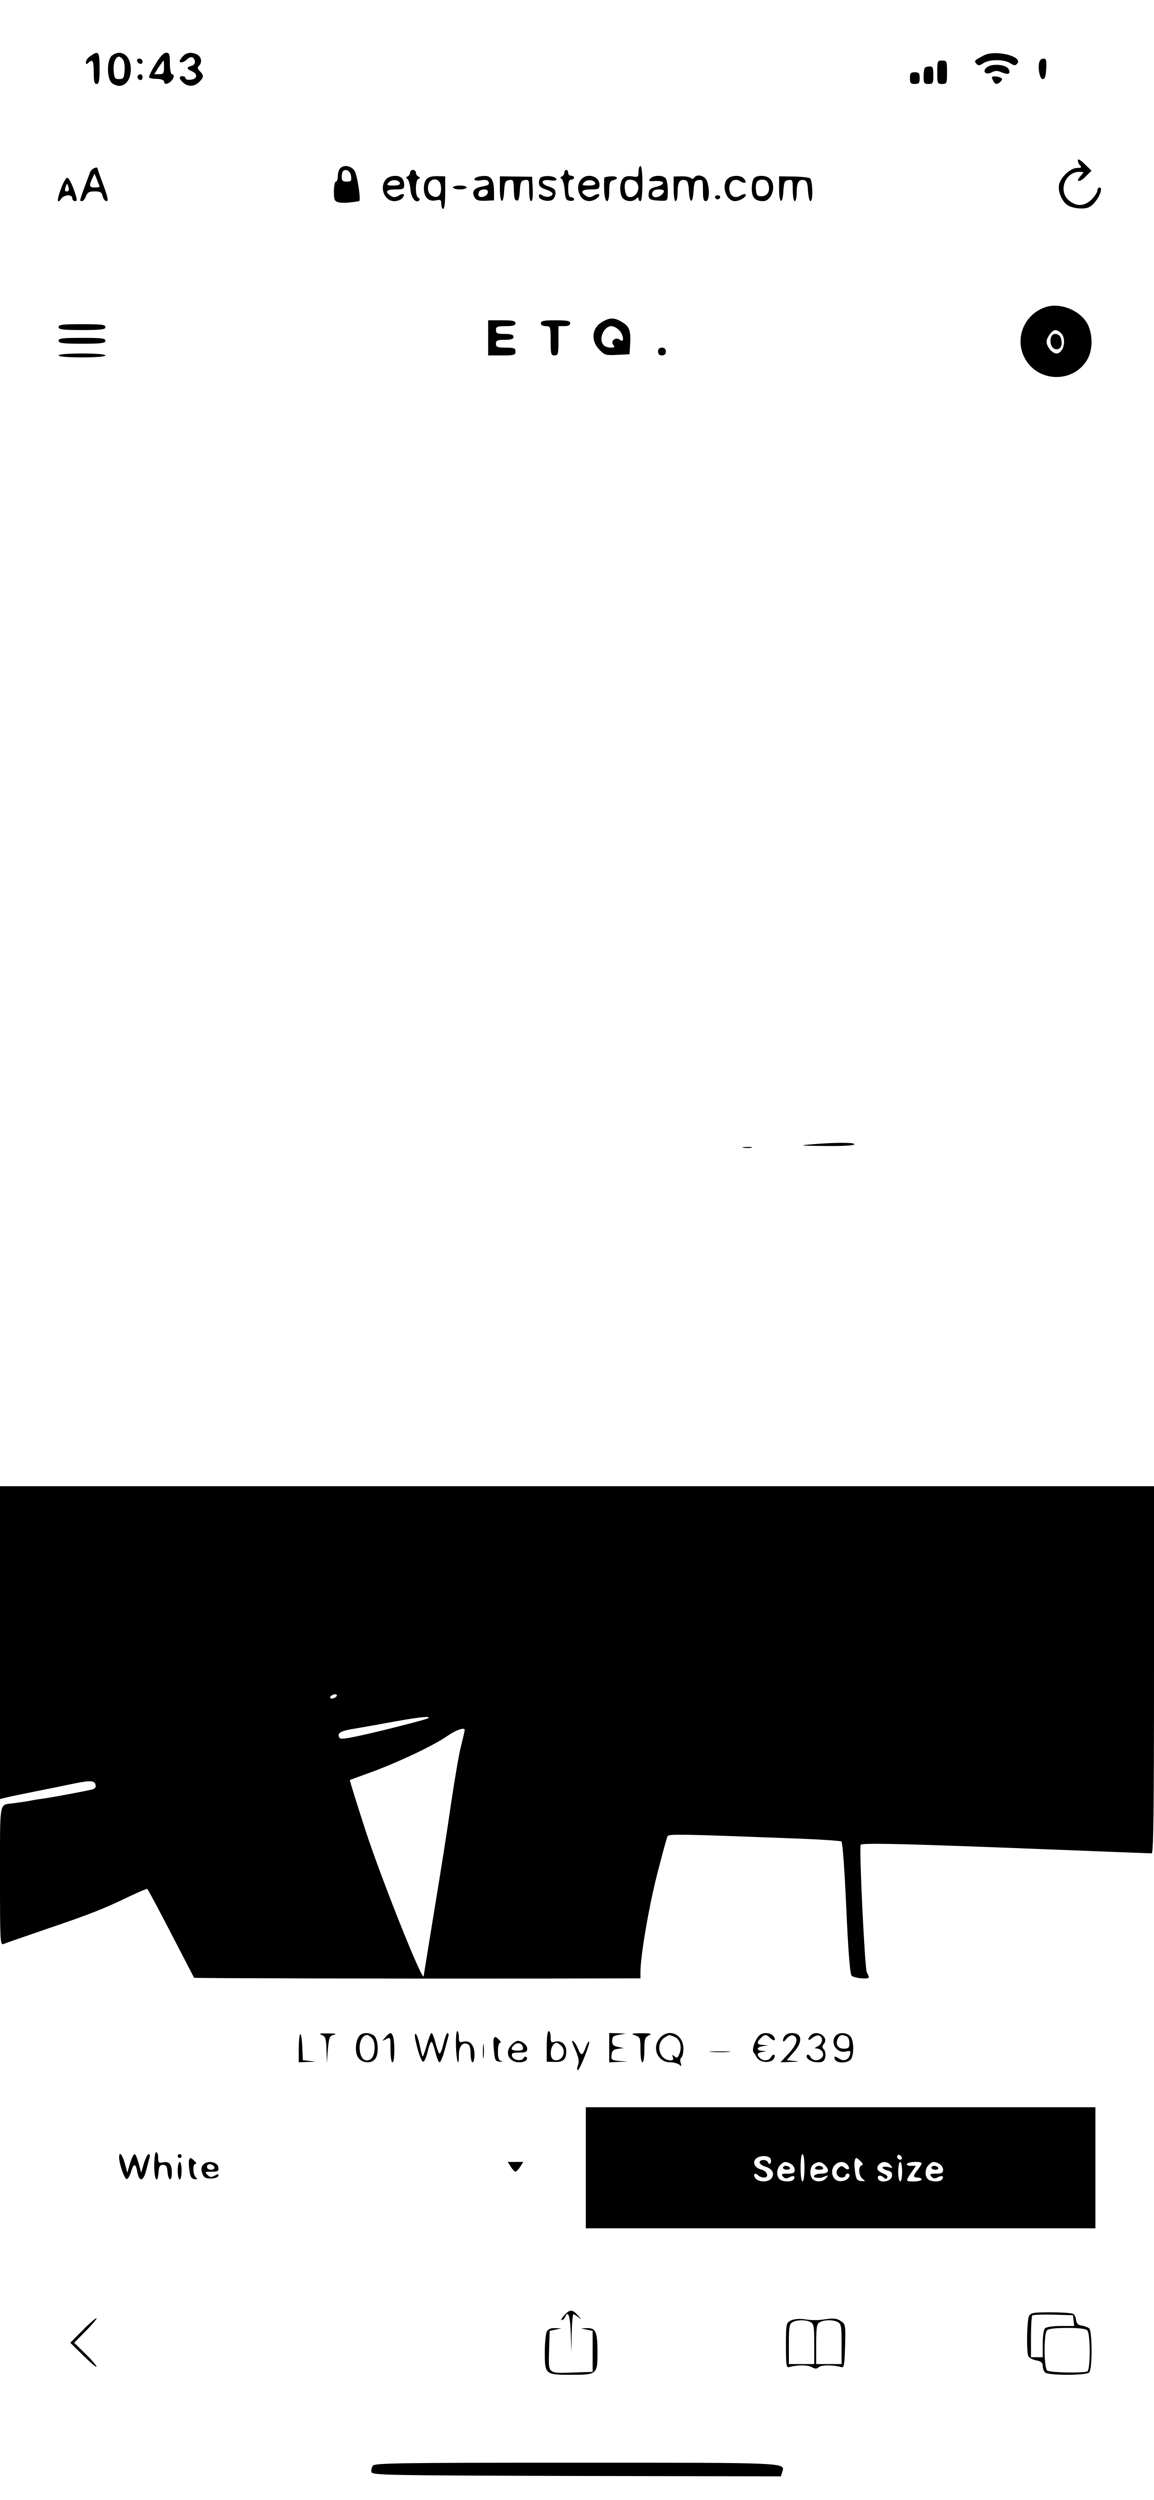 <?xml version="1.0" standalone="no"?>
<!DOCTYPE svg PUBLIC "-//W3C//DTD SVG 20010904//EN"
 "http://www.w3.org/TR/2001/REC-SVG-20010904/DTD/svg10.dtd">
<svg version="1.0" xmlns="http://www.w3.org/2000/svg"
 width="591pt" height="1280pt" viewBox="0 0 591 1280"
 preserveAspectRatio="xMidYMid meet">

<g transform="translate(0,1280) scale(0.1,-0.1)"
fill="#000000" stroke="none">
<path d="M463 12513 c-13 -8 -23 -23 -23 -31 0 -12 3 -13 12 -4 22 22 28 12
28 -48 0 -47 3 -60 15 -60 12 0 15 16 15 80 0 86 -5 93 -47 63z"/>
<path d="M574 12516 c-28 -21 -28 -121 0 -142 48 -35 96 1 96 71 0 70 -48 106
-96 71z m55 -20 c7 -8 11 -34 9 -58 -3 -38 -6 -43 -28 -43 -22 0 -25 5 -28 43
-3 40 10 72 28 72 4 0 13 -6 19 -14z"/>
<path d="M795 12469 c-21 -33 -34 -63 -31 -66 3 -4 22 -7 41 -7 21 -1 35 -6
35 -13 0 -17 18 -16 36 1 16 17 19 36 4 36 -5 0 -10 25 -10 55 0 48 -3 55 -19
55 -13 0 -32 -20 -56 -61z m45 -14 c0 -31 -3 -35 -25 -35 l-25 0 22 35 c13 19
24 35 26 35 1 0 2 -16 2 -35z"/>
<path d="M937 12512 c-10 -10 -17 -22 -17 -25 0 -12 21 -7 37 8 18 19 37 15
41 -9 2 -11 -4 -19 -17 -23 -27 -7 -27 -16 2 -28 31 -14 28 -39 -5 -43 -16 -2
-28 1 -28 7 0 6 -7 11 -15 11 -20 0 -19 -13 3 -33 25 -23 58 -21 82 3 24 24
25 34 4 55 -13 12 -14 19 -5 28 17 17 13 45 -8 57 -29 15 -56 12 -74 -8z"/>
<path d="M5038 12516 c-49 -26 -50 -27 -38 -42 10 -11 16 -11 37 3 31 20 106
20 137 -1 21 -13 26 -13 36 -1 30 37 -116 72 -172 41z"/>
<path d="M702 12488 c6 -18 28 -21 28 -4 0 9 -7 16 -16 16 -9 0 -14 -5 -12
-12z"/>
<path d="M5324 12486 c-11 -28 0 -91 16 -91 11 0 16 14 18 53 2 42 0 52 -13
52 -9 0 -18 -6 -21 -14z"/>
<path d="M4800 12430 c0 -57 1 -60 25 -60 24 0 25 3 25 60 0 57 -1 60 -25 60
-24 0 -25 -3 -25 -60z"/>
<path d="M5055 12456 c-28 -21 -7 -43 25 -26 17 9 29 9 51 -1 34 -14 48 -6 33
19 -14 22 -83 28 -109 8z"/>
<path d="M4737 12453 c-4 -3 -7 -24 -7 -45 0 -34 3 -38 25 -38 23 0 25 4 25
45 0 37 -3 45 -18 45 -10 0 -22 -3 -25 -7z"/>
<path d="M4660 12400 c0 -25 4 -30 25 -30 21 0 25 5 25 30 0 25 -4 30 -25 30
-21 0 -25 -5 -25 -30z"/>
<path d="M707 12414 c-8 -8 1 -24 14 -24 5 0 9 7 9 15 0 15 -12 20 -23 9z"/>
<path d="M5080 12403 c0 -4 5 -15 10 -23 7 -11 14 -12 26 -5 9 6 16 15 16 20
-2 12 -52 20 -52 8z"/>
<path d="M5520 11979 c0 -8 5 -20 12 -27 9 -9 6 -12 -16 -12 -33 0 -82 -45
-92 -84 -7 -30 9 -77 36 -101 24 -22 91 -30 119 -15 37 19 78 100 51 100 -5 0
-10 -7 -10 -16 0 -8 -13 -29 -29 -45 -37 -36 -79 -38 -117 -5 -56 47 -19 146
53 146 25 0 26 0 8 -20 -30 -33 -7 -37 25 -4 l30 30 -35 34 c-23 22 -35 29
-35 19z"/>
<path d="M1742 11938 c-7 -7 -12 -25 -12 -40 0 -15 -4 -28 -10 -28 -5 0 -10
-22 -10 -50 0 -44 3 -50 24 -56 14 -3 42 -3 63 0 21 3 40 5 42 6 11 1 -9 133
-23 155 -18 27 -54 33 -74 13z m56 -41 c3 -23 0 -27 -22 -27 -21 0 -26 5 -26
23 0 13 3 27 7 31 15 14 38 0 41 -27z"/>
<path d="M3270 11921 c0 -28 -2 -29 -33 -24 -24 3 -37 0 -47 -12 -18 -21 -18
-78 -1 -99 16 -19 52 -21 69 -4 9 9 12 9 12 0 0 -7 5 -12 10 -12 6 0 10 37 10
90 0 53 -4 90 -10 90 -5 0 -10 -13 -10 -29z m-10 -55 c26 -32 -7 -87 -44 -73
-16 6 -23 66 -9 80 11 12 40 8 53 -7z"/>
<path d="M461 11918 c-4 -13 -18 -49 -30 -81 -24 -67 -24 -67 -11 -67 6 0 15
11 20 25 8 20 16 25 45 25 29 0 36 -4 41 -25 3 -14 12 -25 20 -25 10 0 6 20
-16 81 -17 44 -30 82 -30 85 0 15 -32 0 -39 -18z m49 -74 c0 -2 -11 -4 -25 -4
-28 0 -30 8 -13 45 l12 26 13 -32 c7 -17 13 -33 13 -35z"/>
<path d="M2100 11916 c0 -8 -6 -17 -12 -19 -10 -4 -10 -7 -1 -14 6 -5 13 -28
15 -52 3 -44 28 -75 45 -57 4 5 2 11 -4 13 -8 3 -13 22 -13 48 0 25 5 46 13
49 10 5 10 7 0 12 -7 3 -13 12 -13 20 0 8 -7 14 -15 14 -8 0 -15 -6 -15 -14z"/>
<path d="M2890 11916 c0 -8 -6 -17 -12 -19 -10 -4 -10 -7 -1 -14 6 -5 13 -31
15 -58 3 -43 6 -50 26 -53 12 -2 22 1 22 7 0 6 -7 11 -15 11 -11 0 -15 12 -15
45 0 33 4 45 15 45 8 0 15 5 15 10 0 6 -7 10 -15 10 -8 0 -15 7 -15 15 0 8 -4
15 -10 15 -5 0 -10 -6 -10 -14z"/>
<path d="M1977 11882 c-36 -40 -9 -112 42 -112 16 0 34 7 41 15 18 21 6 29
-19 13 -15 -9 -26 -10 -38 -2 -34 21 -26 34 21 34 41 0 46 2 46 23 0 13 -5 28
-12 35 -18 18 -63 14 -81 -6z m71 -19 c2 -9 -8 -13 -33 -13 -33 0 -36 2 -25
15 15 18 51 16 58 -2z"/>
<path d="M2186 11884 c-21 -20 -20 -78 1 -99 11 -11 26 -15 45 -11 25 5 28 3
28 -19 0 -14 5 -25 10 -25 6 0 10 34 10 83 l0 84 -39 1 c-25 1 -46 -4 -55 -14z
m70 -28 c9 -38 -4 -68 -28 -64 -28 4 -42 29 -34 61 9 37 53 38 62 3z"/>
<path d="M2443 11893 c-26 -10 -12 -22 21 -16 24 4 35 1 39 -10 4 -12 -4 -17
-33 -22 -42 -7 -56 -26 -40 -55 8 -15 20 -19 55 -18 l45 2 0 44 c0 58 -14 82
-48 81 -15 0 -33 -3 -39 -6z m55 -80 c-4 -22 -48 -31 -48 -10 0 19 10 27 32
27 13 0 18 -6 16 -17z"/>
<path d="M2560 11834 c0 -77 18 -86 22 -11 3 45 6 52 26 55 19 3 22 -1 23 -35
2 -60 3 -66 16 -70 8 -3 13 13 15 49 3 46 6 53 26 56 21 3 22 0 22 -52 0 -32
4 -56 10 -56 7 0 10 24 8 63 l-3 62 -82 1 -83 1 0 -63z"/>
<path d="M2773 11893 c-7 -2 -13 -15 -13 -28 0 -18 8 -26 35 -35 19 -6 35 -16
35 -21 0 -16 -32 -23 -51 -10 -15 9 -19 8 -19 -4 0 -19 48 -31 69 -18 9 6 16
21 16 34 0 18 -8 25 -32 33 -47 13 -45 40 2 33 19 -3 35 -2 35 3 0 16 -49 25
-77 13z"/>
<path d="M2977 11882 c-21 -23 -22 -61 -1 -90 17 -25 51 -29 80 -8 25 19 12
31 -15 14 -15 -9 -26 -10 -38 -2 -34 21 -26 34 21 34 42 0 46 2 46 25 0 43
-63 61 -93 27z m71 -19 c2 -9 -8 -13 -33 -13 -33 0 -36 2 -25 15 15 18 51 16
58 -2z"/>
<path d="M3095 11890 c-1 -3 -2 -29 -1 -59 1 -74 26 -84 26 -11 0 43 3 53 20
57 31 8 23 22 -11 20 -17 -1 -32 -4 -34 -7z"/>
<path d="M3330 11885 c-10 -13 -7 -14 25 -12 50 3 55 -17 8 -29 -31 -7 -39
-14 -41 -36 -3 -29 9 -35 71 -36 26 0 27 2 27 52 0 29 -5 57 -12 64 -17 17
-63 15 -78 -3z m70 -63 c0 -14 -23 -32 -42 -32 -18 0 -25 20 -11 33 9 10 53 9
53 -1z"/>
<path d="M3450 11833 c0 -35 4 -63 10 -63 6 0 10 19 10 43 0 51 11 70 36 65
15 -2 20 -14 22 -56 4 -67 20 -67 24 1 3 45 6 52 26 55 21 3 22 0 22 -52 0
-43 3 -56 15 -56 18 0 21 63 5 104 -10 27 -52 37 -65 16 -4 -7 -11 -8 -18 -1
-7 5 -29 9 -49 8 l-38 -1 0 -63z"/>
<path d="M3726 11884 c-34 -34 -7 -114 38 -114 25 0 64 25 54 35 -3 3 -16 0
-27 -7 -29 -18 -56 0 -56 37 0 37 27 55 56 37 25 -16 37 -8 19 13 -16 20 -64
19 -84 -1z"/>
<path d="M3862 11888 c-7 -7 -12 -31 -12 -55 0 -44 17 -63 58 -63 45 0 70 80
36 114 -18 19 -65 21 -82 4z m74 -35 c9 -34 -7 -58 -37 -58 -19 0 -25 6 -27
28 -5 41 4 57 32 57 19 0 27 -7 32 -27z"/>
<path d="M3990 11834 c0 -77 18 -86 22 -11 3 45 6 52 26 55 21 3 22 0 22 -52
0 -31 5 -56 10 -56 6 0 10 19 10 43 0 51 11 70 36 65 15 -2 20 -14 22 -56 2
-28 7 -52 13 -52 14 0 11 107 -3 117 -7 4 -46 9 -85 9 l-73 1 0 -63z"/>
<path d="M312 11833 c-22 -58 -20 -82 2 -50 16 21 56 23 56 2 0 -8 7 -15 15
-15 12 0 10 11 -7 60 -12 33 -27 60 -34 60 -6 0 -21 -26 -32 -57z m36 -12
c-15 -5 -19 4 -11 24 6 18 7 18 13 -1 4 -10 3 -21 -2 -23z"/>
<path d="M2320 11840 c0 -5 16 -10 35 -10 19 0 35 5 35 10 0 6 -16 10 -35 10
-19 0 -35 -4 -35 -10z"/>
<path d="M3662 11789 c2 -6 8 -10 13 -10 5 0 11 4 13 10 2 6 -4 11 -13 11 -9
0 -15 -5 -13 -11z"/>
<path d="M5360 11229 c-116 -35 -169 -166 -108 -270 71 -120 249 -119 317 1
28 49 28 127 1 180 -35 68 -135 111 -210 89z m74 -135 c30 -30 13 -104 -24
-104 -21 0 -50 35 -50 60 0 22 28 60 45 60 7 0 21 -7 29 -16z"/>
<path d="M5384 11076 c-11 -28 1 -61 22 -64 25 -4 37 19 28 54 -7 27 -41 33
-50 10z"/>
<path d="M3088 11154 c-57 -30 -65 -98 -18 -145 27 -28 34 -29 91 -26 l63 3 3
50 c4 70 -3 92 -40 114 -38 24 -62 25 -99 4z m82 -44 c24 -24 29 -70 5 -50
-21 17 -51 -6 -34 -26 9 -11 7 -14 -13 -14 -13 0 -29 5 -36 12 -29 29 -1 98
40 98 10 0 27 -9 38 -20z"/>
<path d="M2500 11070 l0 -90 70 0 c63 0 70 2 70 20 0 17 -7 20 -50 20 -43 0
-50 3 -50 20 0 17 7 20 45 20 33 0 45 4 45 15 0 11 -12 15 -45 15 -38 0 -45 3
-45 20 0 17 7 20 50 20 38 0 50 4 50 15 0 12 -14 15 -70 15 l-70 0 0 -90z"/>
<path d="M2770 11145 c0 -9 9 -15 25 -15 24 0 25 -2 25 -75 0 -68 2 -75 20
-75 18 0 20 7 20 75 l0 75 30 0 c20 0 30 5 30 15 0 12 -15 15 -75 15 -60 0
-75 -3 -75 -15z"/>
<path d="M300 11125 c0 -12 20 -15 120 -15 100 0 120 3 120 15 0 13 -20 15
-120 15 -100 0 -120 -2 -120 -15z"/>
<path d="M300 11055 c0 -12 20 -15 120 -15 100 0 120 3 120 15 0 13 -20 15
-120 15 -100 0 -120 -2 -120 -15z"/>
<path d="M3370 11000 c0 -13 7 -20 20 -20 13 0 20 7 20 20 0 13 -7 20 -20 20
-13 0 -20 -7 -20 -20z"/>
<path d="M300 10980 c0 -6 47 -10 120 -10 73 0 120 4 120 10 0 6 -47 10 -120
10 -73 0 -120 -4 -120 -10z"/>
<path d="M4150 6940 c-63 -5 -51 -7 72 -8 89 -1 149 2 153 8 7 11 -97 11 -225
0z"/>
<path d="M3808 6923 c12 -2 30 -2 40 0 9 3 -1 5 -23 4 -22 0 -30 -2 -17 -4z"/>
<path d="M0 4389 l0 -801 28 7 c15 4 81 18 147 31 66 13 159 32 207 42 88 18
108 15 108 -15 0 -7 -10 -15 -22 -17 -50 -11 -185 -36 -223 -42 -22 -3 -47 -7
-55 -8 -8 -1 -33 -6 -55 -10 -22 -3 -53 -8 -70 -10 -70 -9 -65 20 -65 -373 0
-334 1 -355 18 -347 9 4 111 39 227 79 218 74 284 100 423 167 46 22 85 38 86
36 7 -7 78 -142 156 -293 46 -88 83 -161 84 -162 2 -3 1079 -5 1794 -4 l492 1
0 33 c0 81 42 329 85 498 26 102 50 191 54 197 7 12 65 11 708 -14 94 -4 176
-10 182 -13 6 -4 16 -137 25 -340 10 -221 19 -337 27 -347 11 -13 89 -21 89
-8 0 3 -5 14 -11 25 -10 20 -40 636 -31 653 6 11 262 4 972 -24 278 -11 511
-20 518 -20 9 0 12 195 12 940 l0 940 -2955 0 -2955 0 0 -801z m1716 -281
c-10 -6 -20 -7 -24 -3 -9 8 20 25 31 18 5 -3 2 -10 -7 -15z m474 -107 c-8 -5
-111 -32 -229 -61 -163 -39 -216 -49 -222 -39 -15 25 3 36 79 48 42 7 133 23
202 36 134 24 196 30 170 16z m190 -59 c0 -5 -9 -42 -19 -83 -11 -41 -33 -174
-51 -294 -17 -121 -56 -368 -86 -548 -29 -181 -54 -331 -54 -335 -2 -42 -214
489 -297 742 -46 142 -83 260 -81 261 2 2 41 16 88 33 144 51 336 141 411 193
44 31 89 46 89 31z"/>
<path d="M2335 2325 c2 -77 15 -120 15 -48 0 44 18 67 44 57 11 -4 16 -19 16
-50 0 -24 5 -44 10 -44 6 0 10 18 10 39 0 48 -23 75 -56 67 -21 -6 -24 -3 -24
24 0 16 -4 30 -8 30 -5 0 -8 -34 -7 -75z"/>
<path d="M2800 2322 l0 -79 37 -1 c47 -2 63 12 63 54 0 37 -27 59 -60 49 -17
-5 -20 -2 -20 24 0 17 -4 31 -10 31 -6 0 -10 -33 -10 -78z m75 2 c30 -31 0
-86 -39 -71 -28 11 -15 87 15 87 4 0 15 -7 24 -16z"/>
<path d="M1538 2384 c-5 -4 -8 -38 -8 -76 l0 -68 48 2 c42 1 43 2 10 5 l-37 4
-3 70 c-2 39 -6 67 -10 63z"/>
<path d="M1648 2380 c19 -8 22 -17 24 -77 l2 -68 5 70 c6 63 8 70 31 76 17 5
8 7 -30 7 -42 1 -50 -1 -32 -8z"/>
<path d="M1841 2376 c-21 -26 -25 -83 -7 -111 19 -29 66 -34 87 -8 21 24 16
103 -6 120 -24 17 -59 17 -74 -1z m64 -12 c21 -22 17 -93 -7 -108 -29 -18 -53
4 -56 51 -3 39 15 73 38 73 5 0 16 -7 25 -16z"/>
<path d="M1974 2369 c-19 -22 -19 -22 4 -10 22 12 22 11 22 -54 0 -37 4 -65
10 -65 11 0 13 91 4 128 -8 28 -16 28 -40 1z"/>
<path d="M2127 2358 c12 -60 30 -112 40 -115 5 -2 16 21 23 51 7 31 16 53 21
51 4 -3 12 -27 19 -55 7 -27 16 -50 21 -50 5 0 16 26 25 58 8 31 18 65 20 75
3 9 1 17 -4 17 -5 0 -14 -25 -21 -55 -7 -30 -16 -53 -21 -50 -4 3 -13 27 -20
55 -7 27 -15 50 -20 50 -4 0 -15 -27 -24 -60 -9 -33 -19 -60 -21 -60 -2 0 -9
25 -15 55 -6 30 -15 57 -21 60 -5 4 -6 -8 -2 -27z"/>
<path d="M3120 2315 l0 -75 48 2 47 1 -43 4 c-40 4 -43 6 -40 31 2 21 9 28 33
31 l30 4 -30 6 c-24 5 -30 11 -30 31 0 21 6 26 35 31 l35 6 -42 2 -43 1 0 -75z"/>
<path d="M3253 2378 c26 -9 27 -13 27 -74 0 -36 4 -64 10 -64 6 0 10 28 10 63
0 56 3 65 23 75 18 9 12 11 -38 11 -52 -1 -56 -2 -32 -11z"/>
<path d="M3382 2367 c-47 -50 -15 -127 51 -127 18 0 39 -6 46 -12 11 -11 12
-9 7 9 -4 12 -2 24 4 28 5 3 10 24 10 45 0 72 -72 106 -118 57z m71 4 c29 -11
41 -49 27 -86 -9 -23 -13 -25 -25 -15 -13 11 -14 10 -9 -4 4 -11 1 -16 -12
-16 -60 1 -80 88 -27 119 22 13 17 13 46 2z"/>
<path d="M3894 2382 c-24 -16 -47 -79 -34 -92 3 -3 10 -14 16 -25 14 -25 66
-32 84 -10 7 8 10 19 6 23 -4 4 -12 -1 -17 -11 -12 -20 -40 -22 -57 -5 -18 18
-15 26 11 31 l22 4 -22 2 c-32 2 -29 19 5 24 l27 4 -27 2 c-32 1 -35 12 -12
35 20 20 29 20 49 0 20 -20 33 -11 15 11 -13 16 -47 20 -66 7z"/>
<path d="M4022 2378 c-7 -7 -12 -18 -12 -26 0 -9 7 -6 18 9 12 14 25 20 35 16
28 -11 19 -45 -24 -92 l-42 -45 54 2 c44 1 47 2 16 5 l-38 4 35 40 c49 54 45
99 -9 99 -12 0 -26 -5 -33 -12z"/>
<path d="M4152 2378 c-20 -20 -13 -32 8 -13 10 9 26 15 35 12 23 -9 18 -42 -7
-55 -17 -8 -18 -11 -7 -11 27 -1 44 -28 29 -46 -17 -20 -47 -19 -59 2 -5 10
-13 15 -17 11 -14 -14 19 -38 52 -38 28 0 35 5 40 25 4 15 1 32 -6 40 -10 12
-10 18 -1 29 29 35 -35 76 -67 44z"/>
<path d="M4282 2378 c-34 -34 1 -93 48 -83 25 6 28 4 23 -15 -7 -27 -30 -37
-54 -22 -25 16 -30 15 -23 -3 9 -23 71 -20 84 4 15 30 12 97 -6 115 -18 19
-55 21 -72 4z m52 -4 c10 -4 16 -18 16 -35 0 -25 -4 -29 -29 -29 -32 0 -45 25
-29 54 10 17 18 19 42 10z"/>
<path d="M2528 2359 c-2 -6 -1 -34 2 -62 4 -47 8 -52 30 -54 14 -1 18 0 8 3
-14 4 -18 16 -18 50 0 25 5 44 11 44 6 0 4 7 -5 15 -17 18 -23 19 -28 4z"/>
<path d="M2473 2295 c0 -33 2 -45 4 -27 2 18 2 45 0 60 -2 15 -4 0 -4 -33z"/>
<path d="M2620 2330 c-38 -38 -15 -90 40 -90 29 0 48 15 35 28 -3 3 -10 1 -14
-7 -11 -18 -55 -10 -59 12 -3 14 4 17 37 17 34 0 41 3 41 20 0 18 -26 40 -49
40 -6 0 -20 -9 -31 -20z m58 -13 c3 -13 -3 -17 -27 -17 -33 0 -39 8 -19 28 17
17 42 11 46 -11z"/>
<path d="M2930 2346 c0 -2 9 -25 20 -50 14 -35 17 -53 10 -71 -5 -14 -6 -25
-1 -25 10 0 65 139 58 146 -3 3 -11 -11 -18 -30 -16 -44 -23 -45 -39 -6 -11
27 -30 50 -30 36z"/>
<path d="M3643 2293 c26 -2 67 -2 90 0 23 2 2 3 -48 3 -49 0 -68 -1 -42 -3z"/>
<path d="M3000 1700 l0 -310 1305 0 1305 0 0 310 0 310 -1305 0 -1305 0 0
-310z m1120 0 c0 -40 -4 -70 -10 -70 -6 0 -10 30 -10 70 0 40 4 70 10 70 6 0
10 -30 10 -70z m497 44 c-9 -9 -28 6 -21 18 4 6 10 6 17 -1 6 -6 8 -13 4 -17z
m-670 1 c3 -9 2 -19 -2 -23 -4 -4 -10 -1 -12 6 -6 16 -43 16 -43 -1 0 -7 15
-17 32 -22 35 -11 47 -37 28 -60 -16 -20 -64 -19 -80 0 -16 19 -5 34 12 17 7
-7 20 -12 31 -12 27 0 17 33 -12 40 -33 8 -49 34 -32 54 17 21 70 21 78 1z
m461 -12 c12 -12 13 -18 4 -21 -18 -6 -15 -53 6 -69 16 -12 15 -13 -8 -11 -21
3 -26 9 -31 48 -6 42 -3 70 8 70 2 0 12 -8 21 -17z m-357 -13 c10 -6 19 -20
19 -30 0 -16 -7 -20 -36 -20 -31 0 -35 -2 -24 -15 9 -11 17 -12 32 -4 22 12
34 6 23 -10 -9 -15 -58 -14 -73 1 -17 17 -15 54 4 72 18 19 28 20 55 6z m173
-6 c27 -27 20 -44 -19 -44 -32 0 -52 -18 -22 -21 17 -2 20 -1 42 7 18 7 18 6
6 -9 -16 -20 -52 -22 -69 -5 -18 18 -15 65 6 77 24 15 38 13 56 -5z m116 1
c17 -20 5 -32 -15 -15 -13 11 -19 11 -31 -2 -19 -18 -8 -48 17 -48 10 0 19 5
19 10 0 6 5 10 10 10 22 0 8 -30 -17 -36 -33 -9 -57 6 -61 38 -6 47 50 77 78
43z m221 -2 c13 -15 11 -16 -13 -9 -16 3 -28 2 -28 -3 0 -5 12 -12 26 -15 19
-5 25 -12 22 -29 -4 -28 -62 -38 -71 -13 -7 18 13 22 30 5 8 -8 13 -8 17 0 4
6 -3 15 -17 20 -33 13 -42 28 -27 46 16 20 44 19 61 -2z m59 -33 c0 -27 -4
-50 -10 -50 -5 0 -10 23 -10 50 0 28 5 50 10 50 6 0 10 -22 10 -50z m100 43
c0 -5 -9 -19 -20 -33 -25 -32 -25 -40 0 -40 11 0 20 -4 20 -10 0 -5 -18 -10
-41 -10 -43 0 -43 0 -7 53 l19 27 -26 0 c-15 0 -24 4 -20 10 7 12 75 14 75 3z
m91 -3 c10 -6 19 -20 19 -30 0 -16 -7 -20 -36 -20 -31 0 -35 -2 -24 -15 9 -11
17 -12 32 -4 22 12 34 6 23 -10 -9 -15 -58 -14 -73 1 -17 17 -15 54 4 72 18
19 28 20 55 6z"/>
<path d="M4010 1700 c0 -5 9 -10 21 -10 11 0 17 5 14 10 -3 6 -13 10 -21 10
-8 0 -14 -4 -14 -10z"/>
<path d="M4175 1700 c-4 -6 5 -10 20 -10 15 0 24 4 20 10 -3 6 -12 10 -20 10
-8 0 -17 -4 -20 -10z"/>
<path d="M4770 1700 c0 -5 9 -10 21 -10 11 0 17 5 14 10 -3 6 -13 10 -21 10
-8 0 -14 -4 -14 -10z"/>
<path d="M790 1710 c0 -73 17 -98 22 -32 2 29 7 37 23 37 16 0 21 -8 23 -37 4
-46 22 -51 22 -5 0 45 -13 61 -44 55 -23 -5 -26 -2 -26 23 0 16 -4 29 -10 29
-6 0 -10 -30 -10 -70z"/>
<path d="M610 1753 c0 -31 26 -107 38 -111 6 -2 16 15 23 37 14 47 24 46 33
-4 10 -50 31 -44 45 13 7 26 14 55 17 65 3 9 1 17 -5 17 -5 0 -16 -21 -24 -47
l-14 -48 -13 48 c-7 26 -16 47 -21 47 -5 0 -15 -21 -23 -47 l-14 -48 -13 48
c-13 47 -29 63 -29 30z"/>
<path d="M910 1760 c0 -5 5 -10 10 -10 6 0 10 5 10 10 0 6 -4 10 -10 10 -5 0
-10 -4 -10 -10z"/>
<path d="M968 1739 c-2 -7 -1 -30 2 -53 4 -30 10 -42 25 -44 16 -3 18 -1 8 9
-16 16 -17 69 -2 69 6 0 4 7 -5 15 -18 18 -23 19 -28 4z"/>
<path d="M910 1685 c0 -25 5 -45 10 -45 6 0 10 20 10 45 0 25 -4 45 -10 45 -5
0 -10 -20 -10 -45z"/>
<path d="M1040 1715 c-10 -12 -11 -24 -4 -43 8 -22 16 -27 43 -27 20 0 36 6
39 13 3 11 0 12 -18 2 -18 -10 -25 -9 -38 4 -15 15 -13 16 22 16 33 0 37 3 34
23 -4 28 -58 37 -78 12z m58 -12 c2 -8 -5 -13 -17 -13 -12 0 -21 6 -21 16 0
18 31 15 38 -3z"/>
<path d="M2616 1705 c9 -14 20 -25 24 -25 4 0 15 11 24 25 l16 25 -40 0 -40 0
16 -25z"/>
<path d="M2890 945 c-13 -14 -19 -25 -13 -25 6 0 13 7 17 15 15 39 26 7 29
-82 l3 -98 2 98 c1 53 5 97 9 97 3 0 16 -8 27 -17 15 -13 14 -10 -3 10 -30 33
-41 34 -71 2z"/>
<path d="M5270 941 c-11 -21 -14 -179 -4 -205 3 -8 21 -18 40 -22 26 -5 34
-11 34 -28 0 -12 5 -27 12 -34 16 -16 210 -16 226 0 17 17 16 212 0 226 -7 5
-24 12 -38 14 -18 2 -26 10 -29 28 -1 14 -8 28 -15 32 -6 4 -57 8 -113 8 -91
0 -103 -2 -113 -19z m228 -23 l3 -28 -68 0 c-40 0 -74 -5 -81 -12 -7 -7 -12
-40 -12 -80 l0 -68 -30 0 -30 0 0 103 c0 57 3 107 7 111 4 4 52 5 107 4 l101
-3 3 -27z m70 -50 c17 -17 17 -204 0 -211 -26 -9 -192 -6 -205 5 -17 14 -18
189 -1 206 8 8 46 12 103 12 57 0 95 -4 103 -12z"/>
<path d="M422 867 l-62 -63 65 -64 c35 -35 67 -62 69 -59 3 3 -21 32 -54 64
l-60 59 62 63 c34 35 58 63 52 63 -5 0 -38 -28 -72 -63z"/>
<path d="M4050 918 c-24 -13 -25 -16 -25 -128 0 -97 2 -114 15 -111 41 12 95
12 116 1 19 -11 26 -11 38 0 14 11 75 11 116 -1 13 -3 15 14 18 108 3 110 2
112 -23 129 -18 12 -36 14 -67 10 -53 -8 -72 -8 -123 -1 -24 3 -50 0 -65 -7z
m101 -8 c17 -10 19 -22 19 -113 l0 -102 -65 0 -65 0 0 102 c0 87 3 104 18 112
22 13 68 14 93 1z m140 0 c17 -10 19 -22 19 -113 l0 -102 -65 0 -65 0 0 102
c0 87 3 104 18 112 22 13 68 14 93 1z"/>
<path d="M2800 861 c-5 -11 -10 -58 -10 -105 0 -114 2 -116 135 -116 133 0
135 2 135 116 0 103 -9 124 -53 123 l-32 -1 30 -7 30 -6 0 -105 0 -105 -90 -3
c-143 -5 -136 -10 -133 111 l3 102 30 6 30 7 -32 1 c-23 1 -35 -5 -43 -18z"/>
<path d="M1910 175 c-6 -8 -10 -22 -8 -32 3 -17 52 -18 1050 -21 l1047 -2 7
22 c15 49 44 48 -1057 48 -885 0 -1028 -2 -1039 -15z"/>
</g>
</svg>
